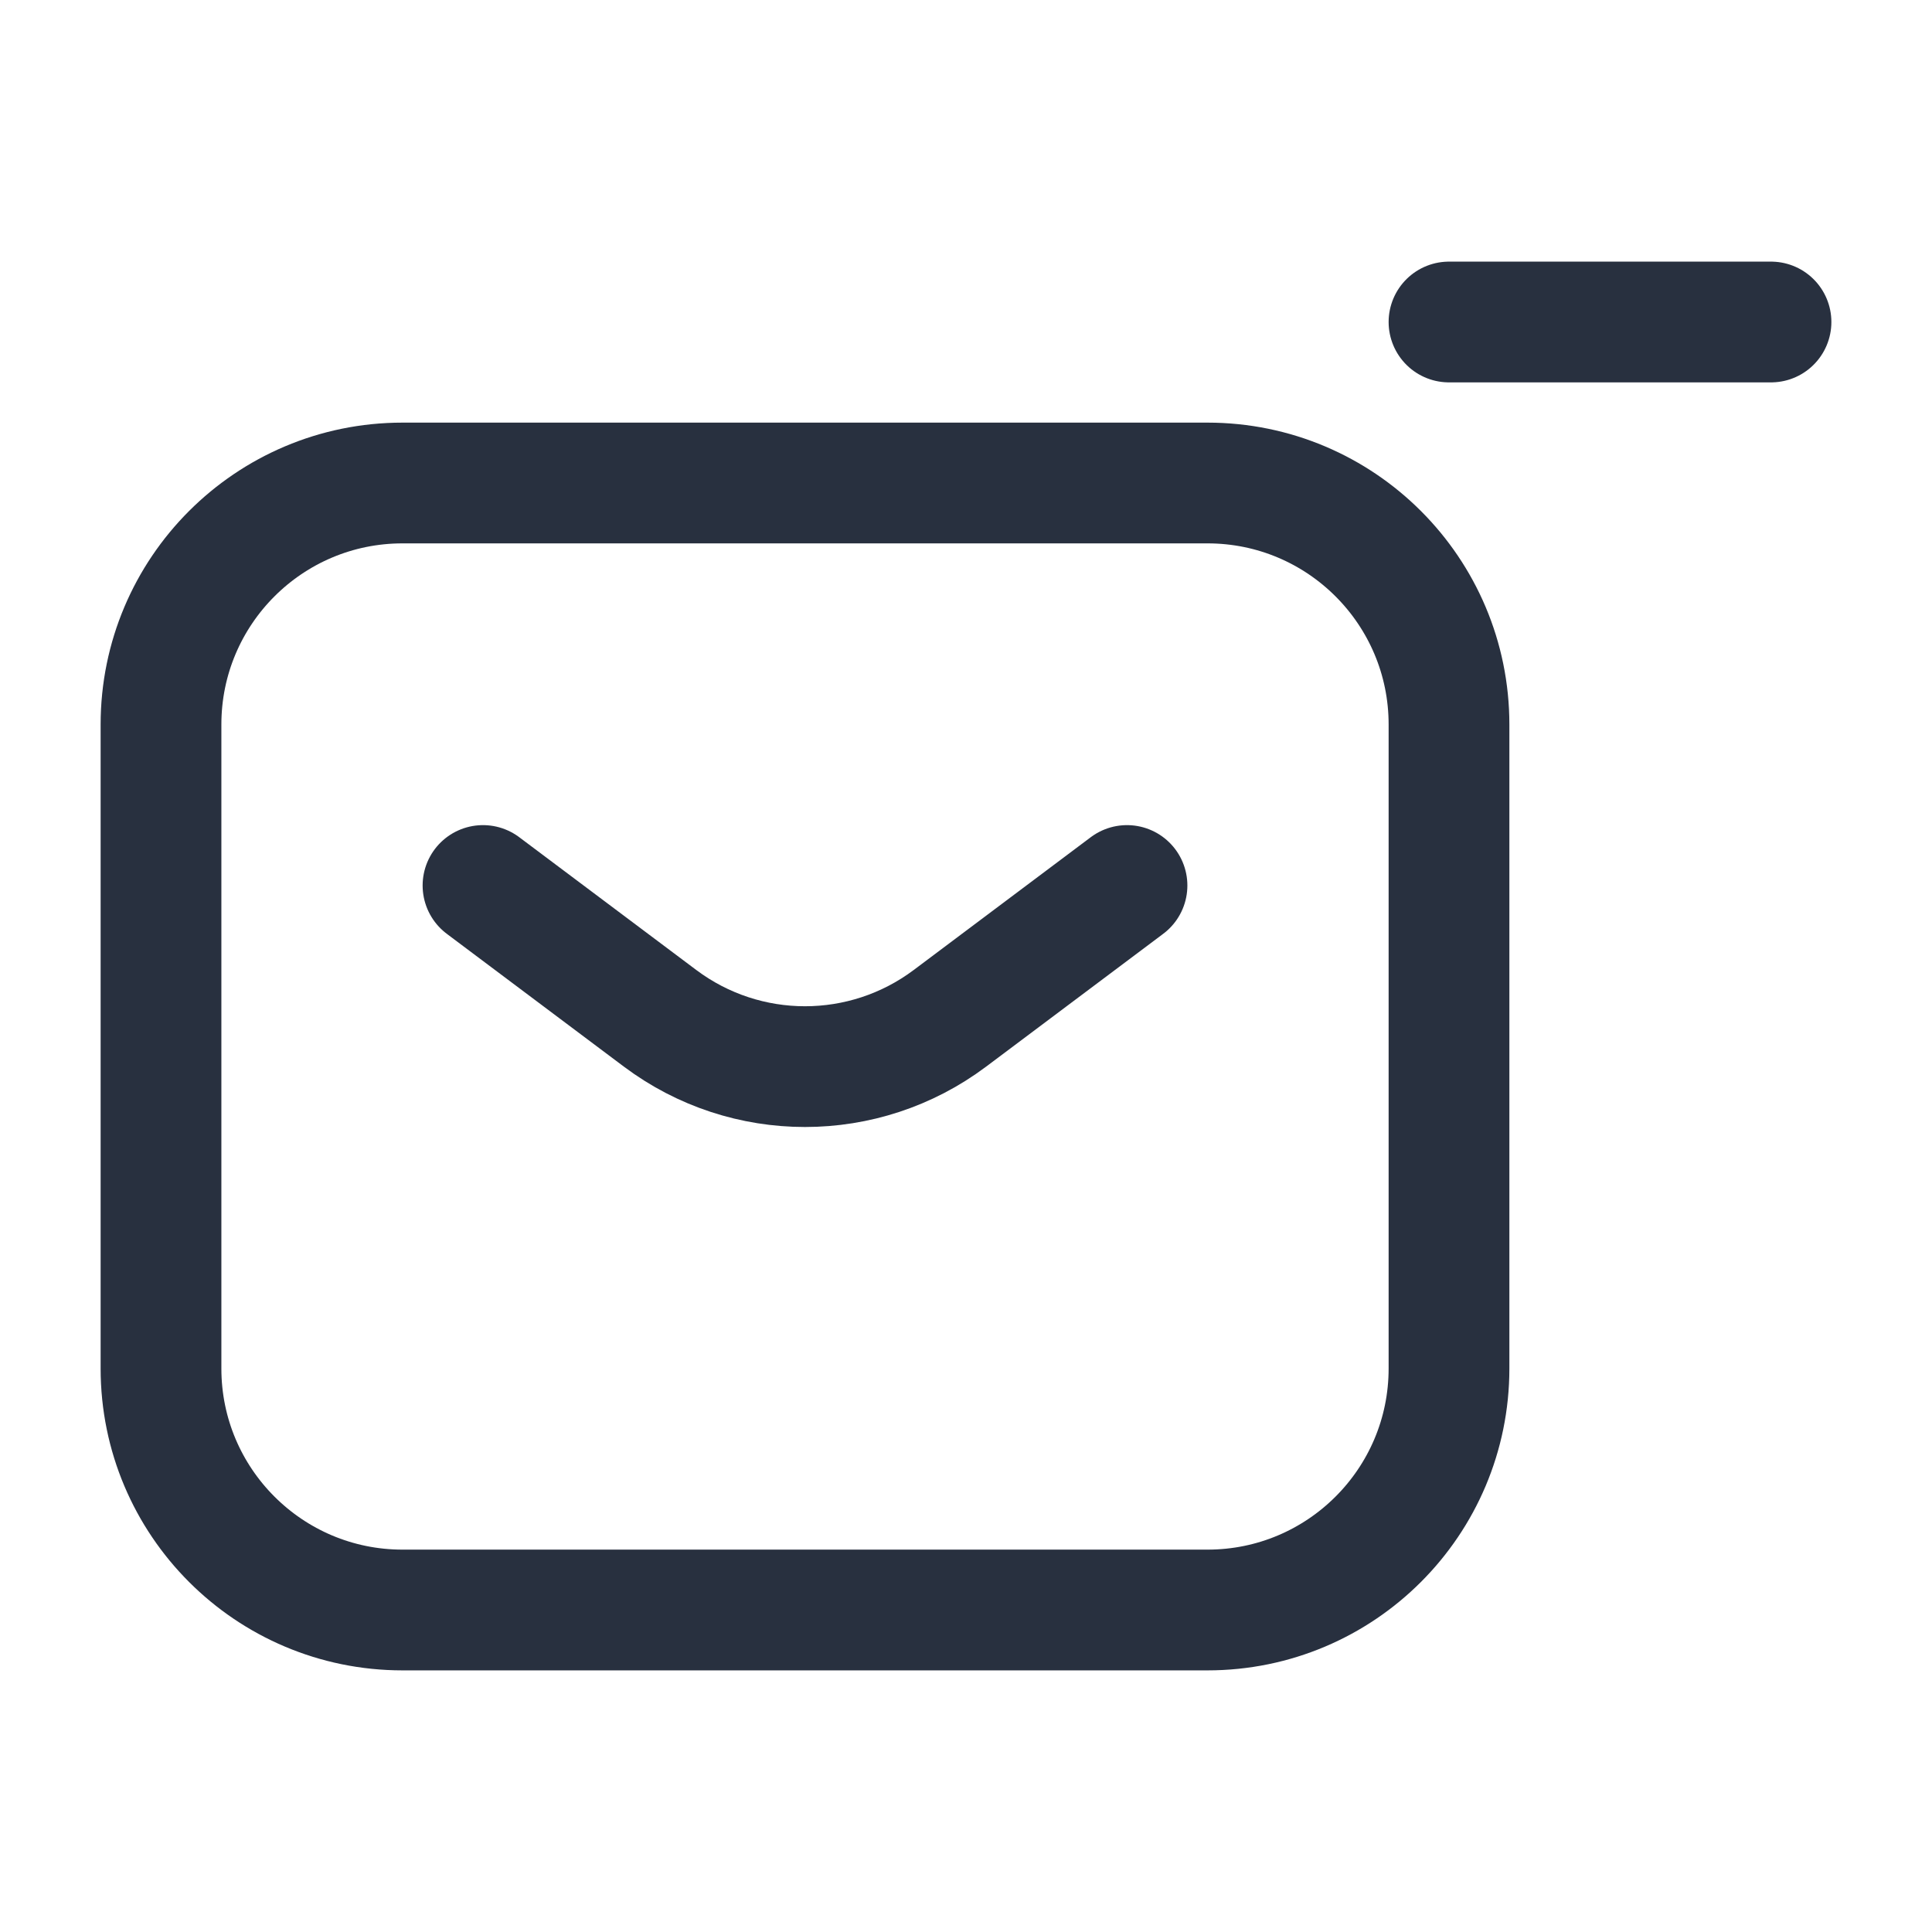 <svg width="24" height="24" viewBox="0 0 24 24" fill="none" xmlns="http://www.w3.org/2000/svg">
<path d="M22 4L18 4M6 11L8.2 12.65C9.267 13.45 10.733 13.45 11.8 12.65L14 11M5 20H15C16.657 20 18 18.657 18 17V9C18 7.343 16.657 6 15 6H5C3.343 6 2 7.343 2 9V17C2 18.657 3.343 20 5 20Z" stroke="#28303F" stroke-width="1.5" stroke-linecap="round" stroke-linejoin="round"/>
</svg>
